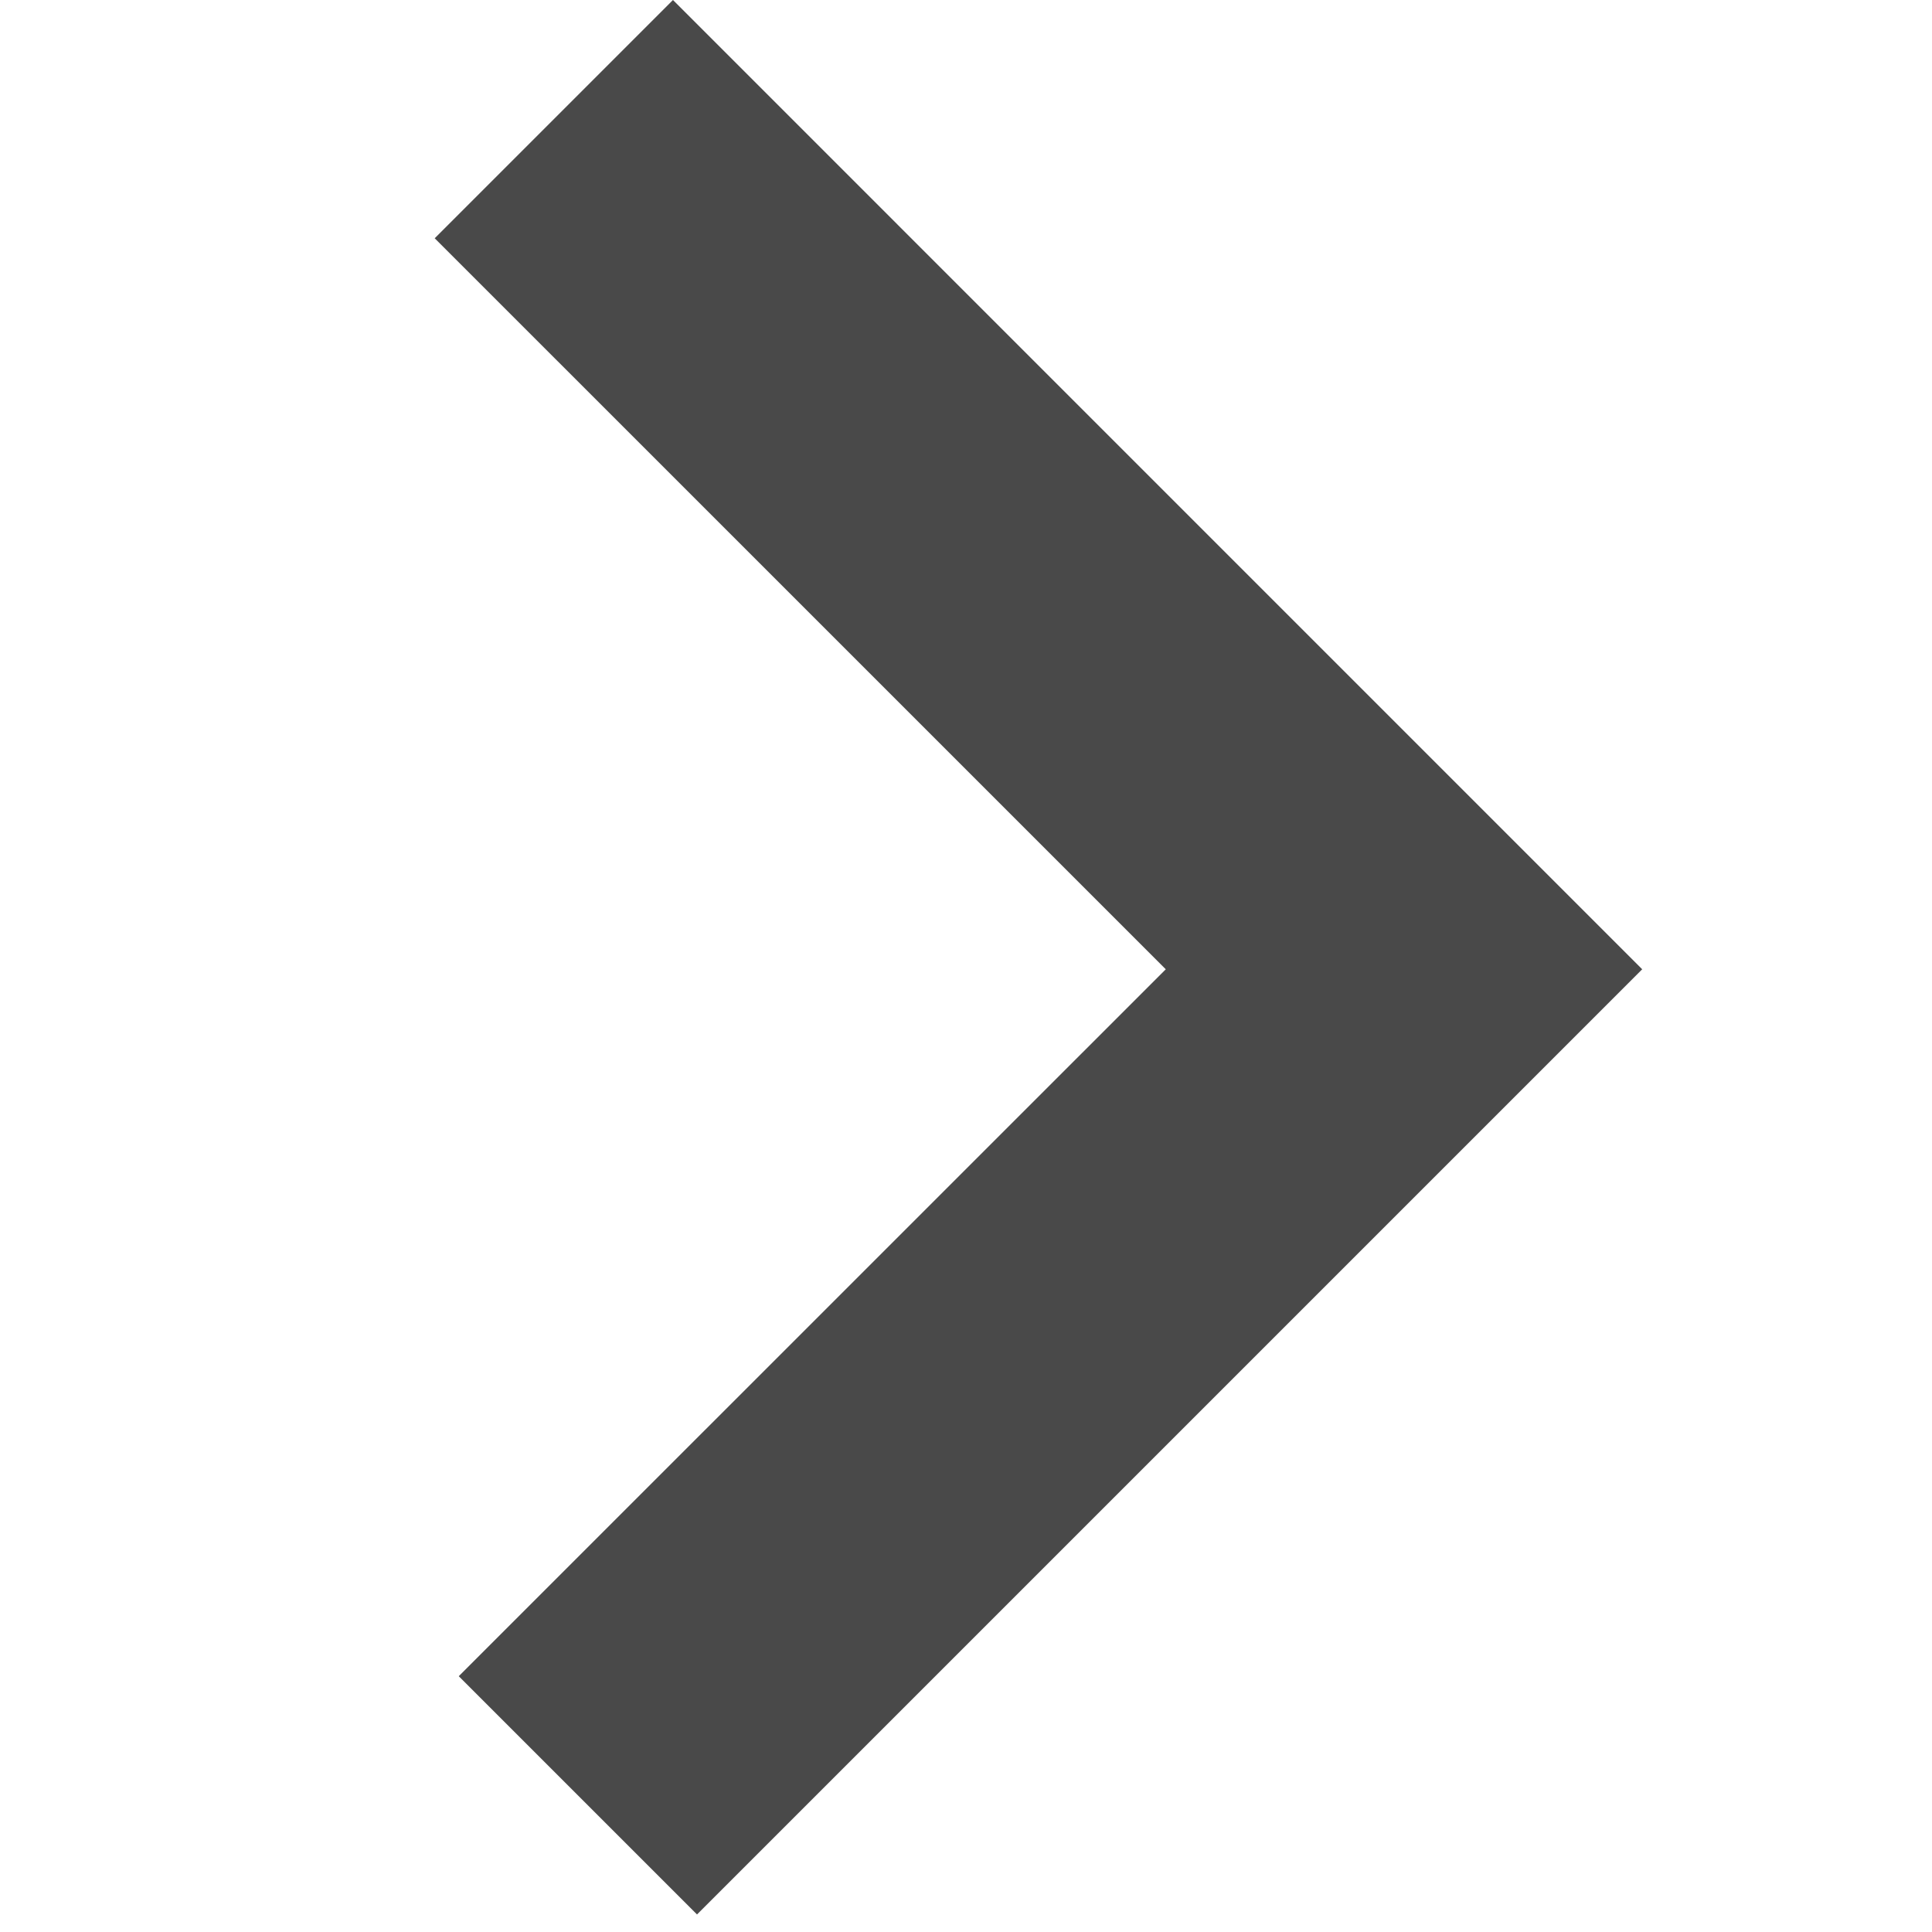 <svg xmlns="http://www.w3.org/2000/svg" xmlns:xlink="http://www.w3.org/1999/xlink" id="Layer_1" width="40" height="40" x="0" y="0" enable-background="new 0 0 40 40" version="1.1" viewBox="0 0 40 40" xml:space="preserve"><polygon fill="#494949" points="13.933 0 34 20.068 14.431 39.637 9.498 34.704 24.136 20.068 9 4.933"/></svg>